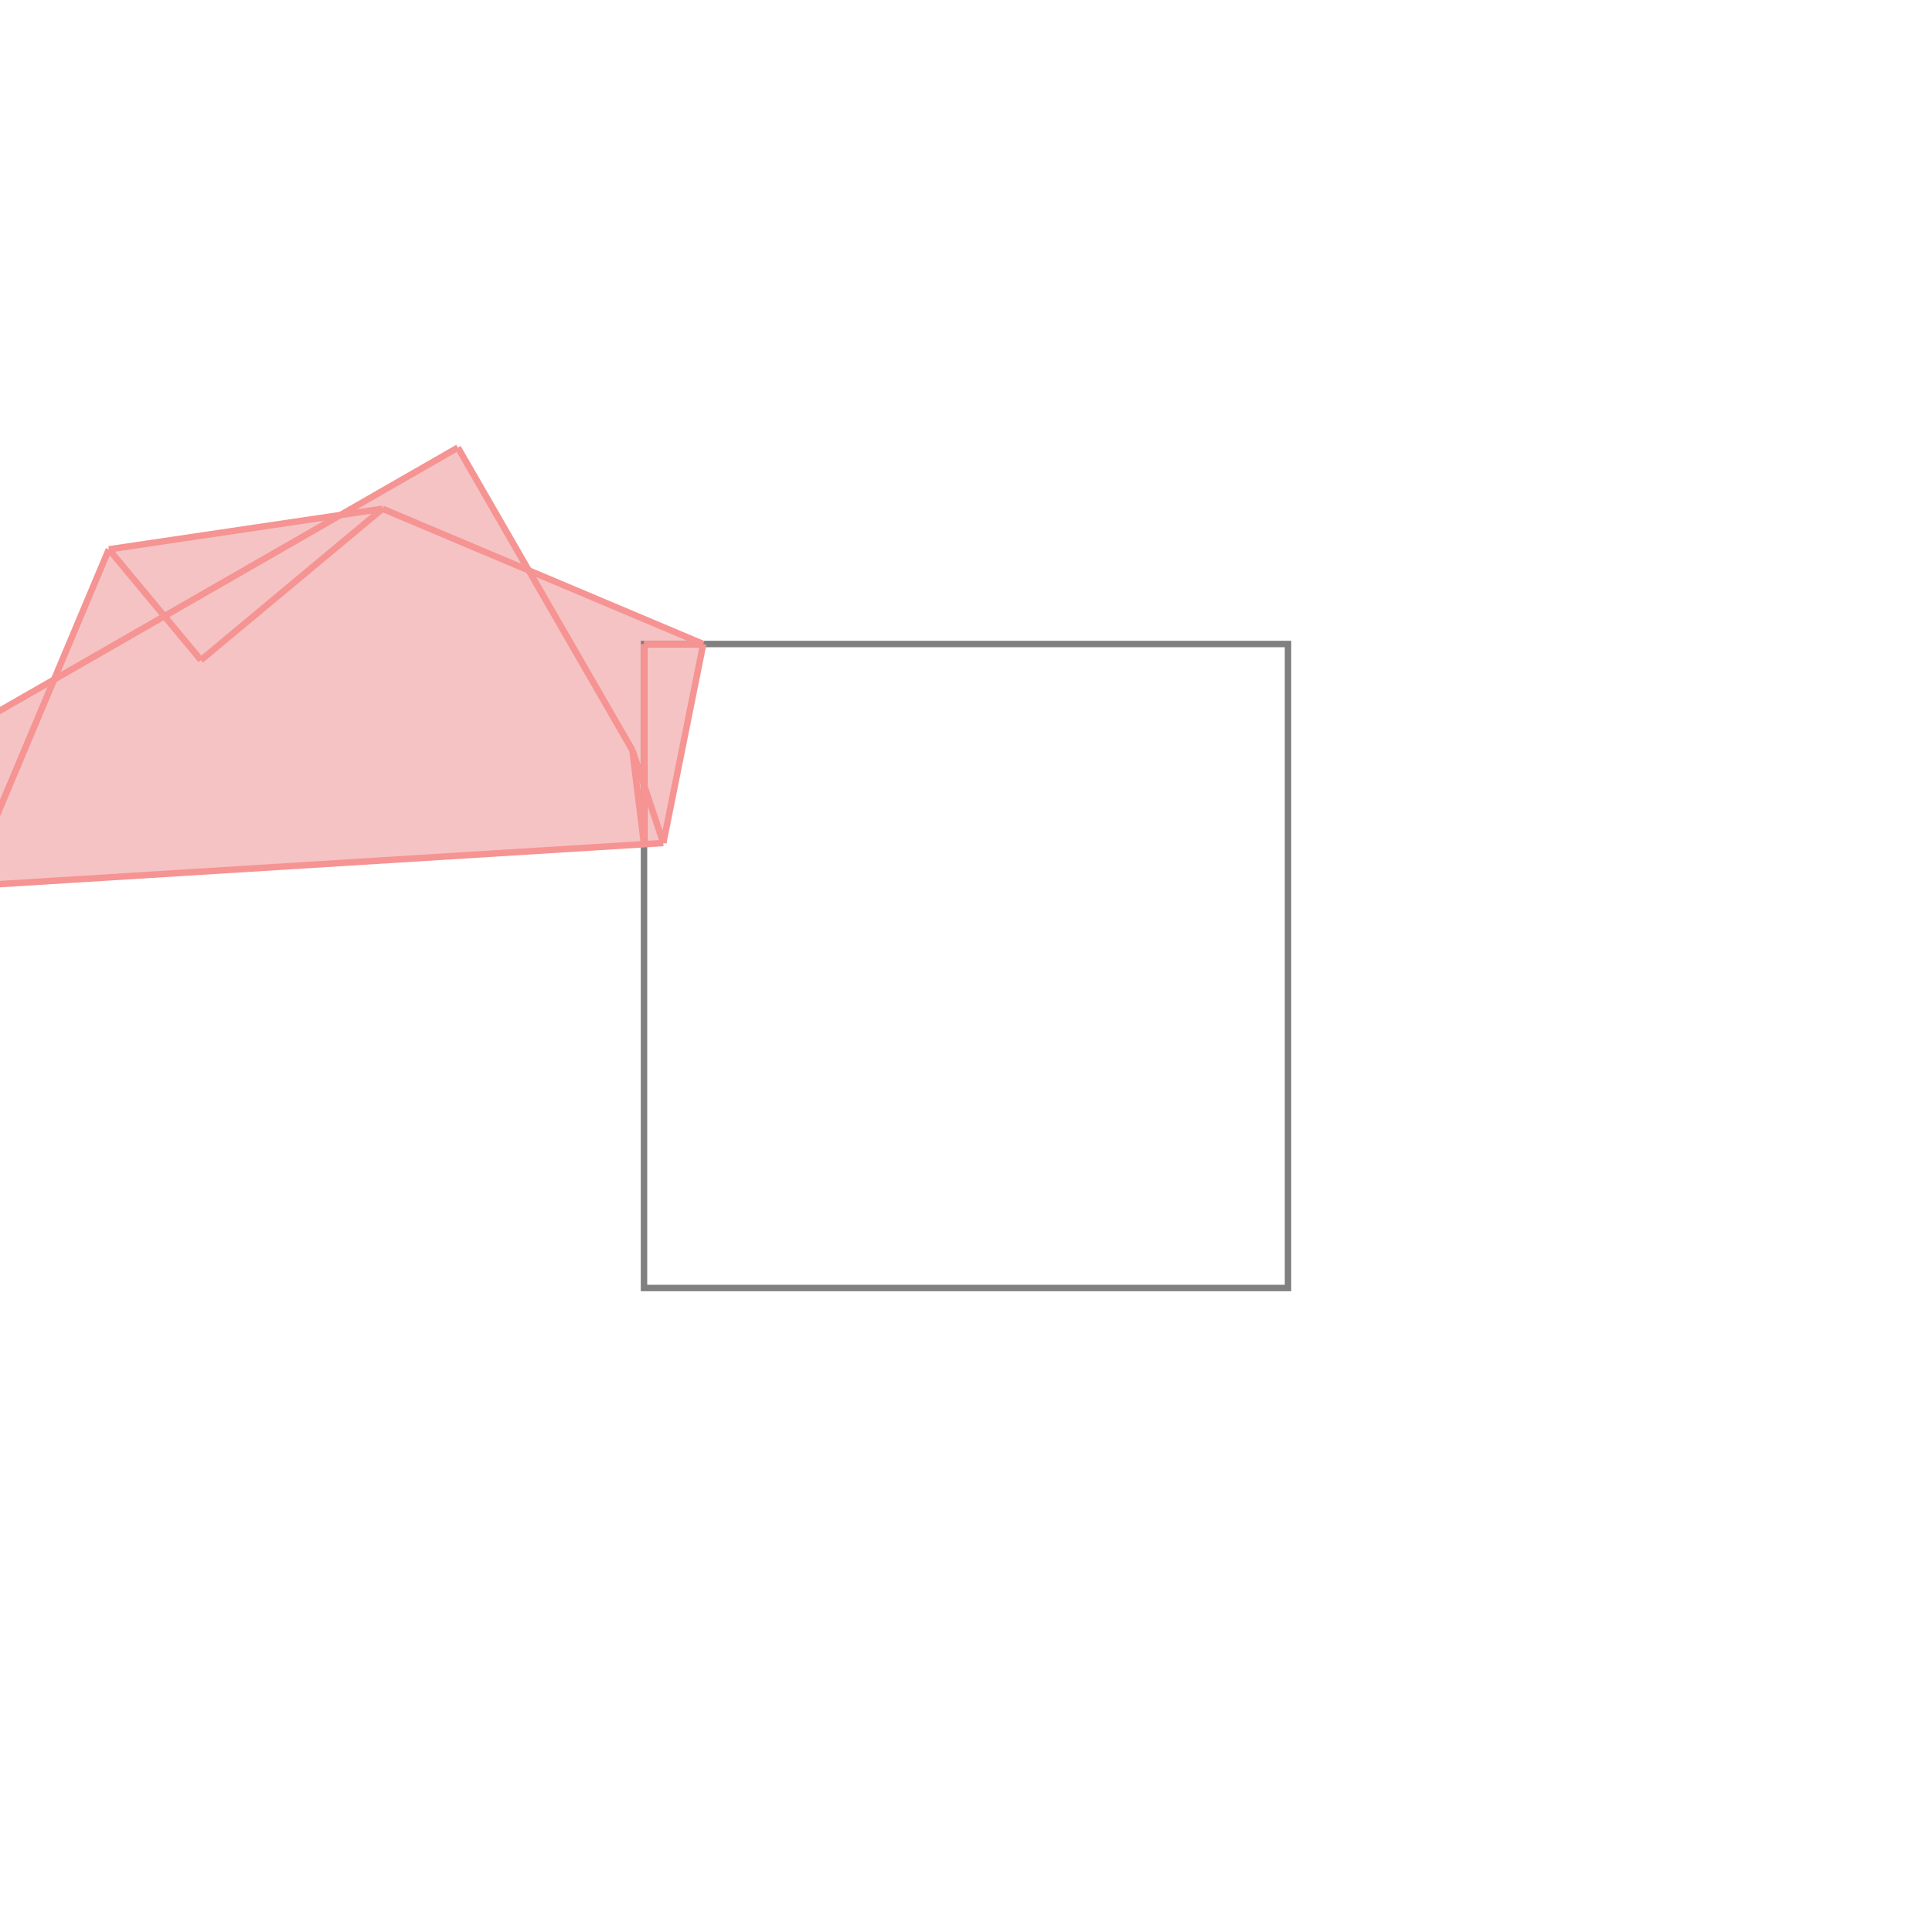 <svg xmlns="http://www.w3.org/2000/svg" viewBox="-1 -1 3 3">
<path d="M-0.289 -0.305 L-0.179 -0.114 L0.092 0 L0.03 0.309 L-1.051 0.376 L-1.156 0.193 L-0.916 0.055 L-0.831 -0.147 L-0.472 -0.2 z " fill="rgb(245,195,195)" />
<path d="M0 0 L0 1 L1 1 L1 0 z" fill="none" stroke="rgb(128,128,128)" stroke-width="0.01" />
<line x1="-0.289" y1="-0.305" x2="-1.156" y2="0.193" style="stroke:rgb(246,147,147);stroke-width:0.01" />
<line x1="-0.406" y1="-0.21" x2="-0.688" y2="0.025" style="stroke:rgb(246,147,147);stroke-width:0.01" />
<line x1="-0.831" y1="-0.147" x2="-1.051" y2="0.376" style="stroke:rgb(246,147,147);stroke-width:0.01" />
<line x1="-0.406" y1="-0.21" x2="-0.831" y2="-0.147" style="stroke:rgb(246,147,147);stroke-width:0.01" />
<line x1="-0.406" y1="-0.21" x2="0.092" y2="0" style="stroke:rgb(246,147,147);stroke-width:0.01" />
<line x1="0" y1="0" x2="0.092" y2="0" style="stroke:rgb(246,147,147);stroke-width:0.01" />
<line x1="0" y1="0" x2="0" y2="0.311" style="stroke:rgb(246,147,147);stroke-width:0.01" />
<line x1="-0.018" y1="0.165" x2="0" y2="0.311" style="stroke:rgb(246,147,147);stroke-width:0.01" />
<line x1="0.092" y1="0" x2="0.03" y2="0.309" style="stroke:rgb(246,147,147);stroke-width:0.01" />
<line x1="-0.018" y1="0.165" x2="0.03" y2="0.309" style="stroke:rgb(246,147,147);stroke-width:0.01" />
<line x1="-0.289" y1="-0.305" x2="-0.018" y2="0.165" style="stroke:rgb(246,147,147);stroke-width:0.01" />
<line x1="0.03" y1="0.309" x2="-1.051" y2="0.376" style="stroke:rgb(246,147,147);stroke-width:0.01" />
<line x1="-0.831" y1="-0.147" x2="-0.688" y2="0.025" style="stroke:rgb(246,147,147);stroke-width:0.01" />
<line x1="-1.156" y1="0.193" x2="-1.051" y2="0.376" style="stroke:rgb(246,147,147);stroke-width:0.01" />
</svg>
